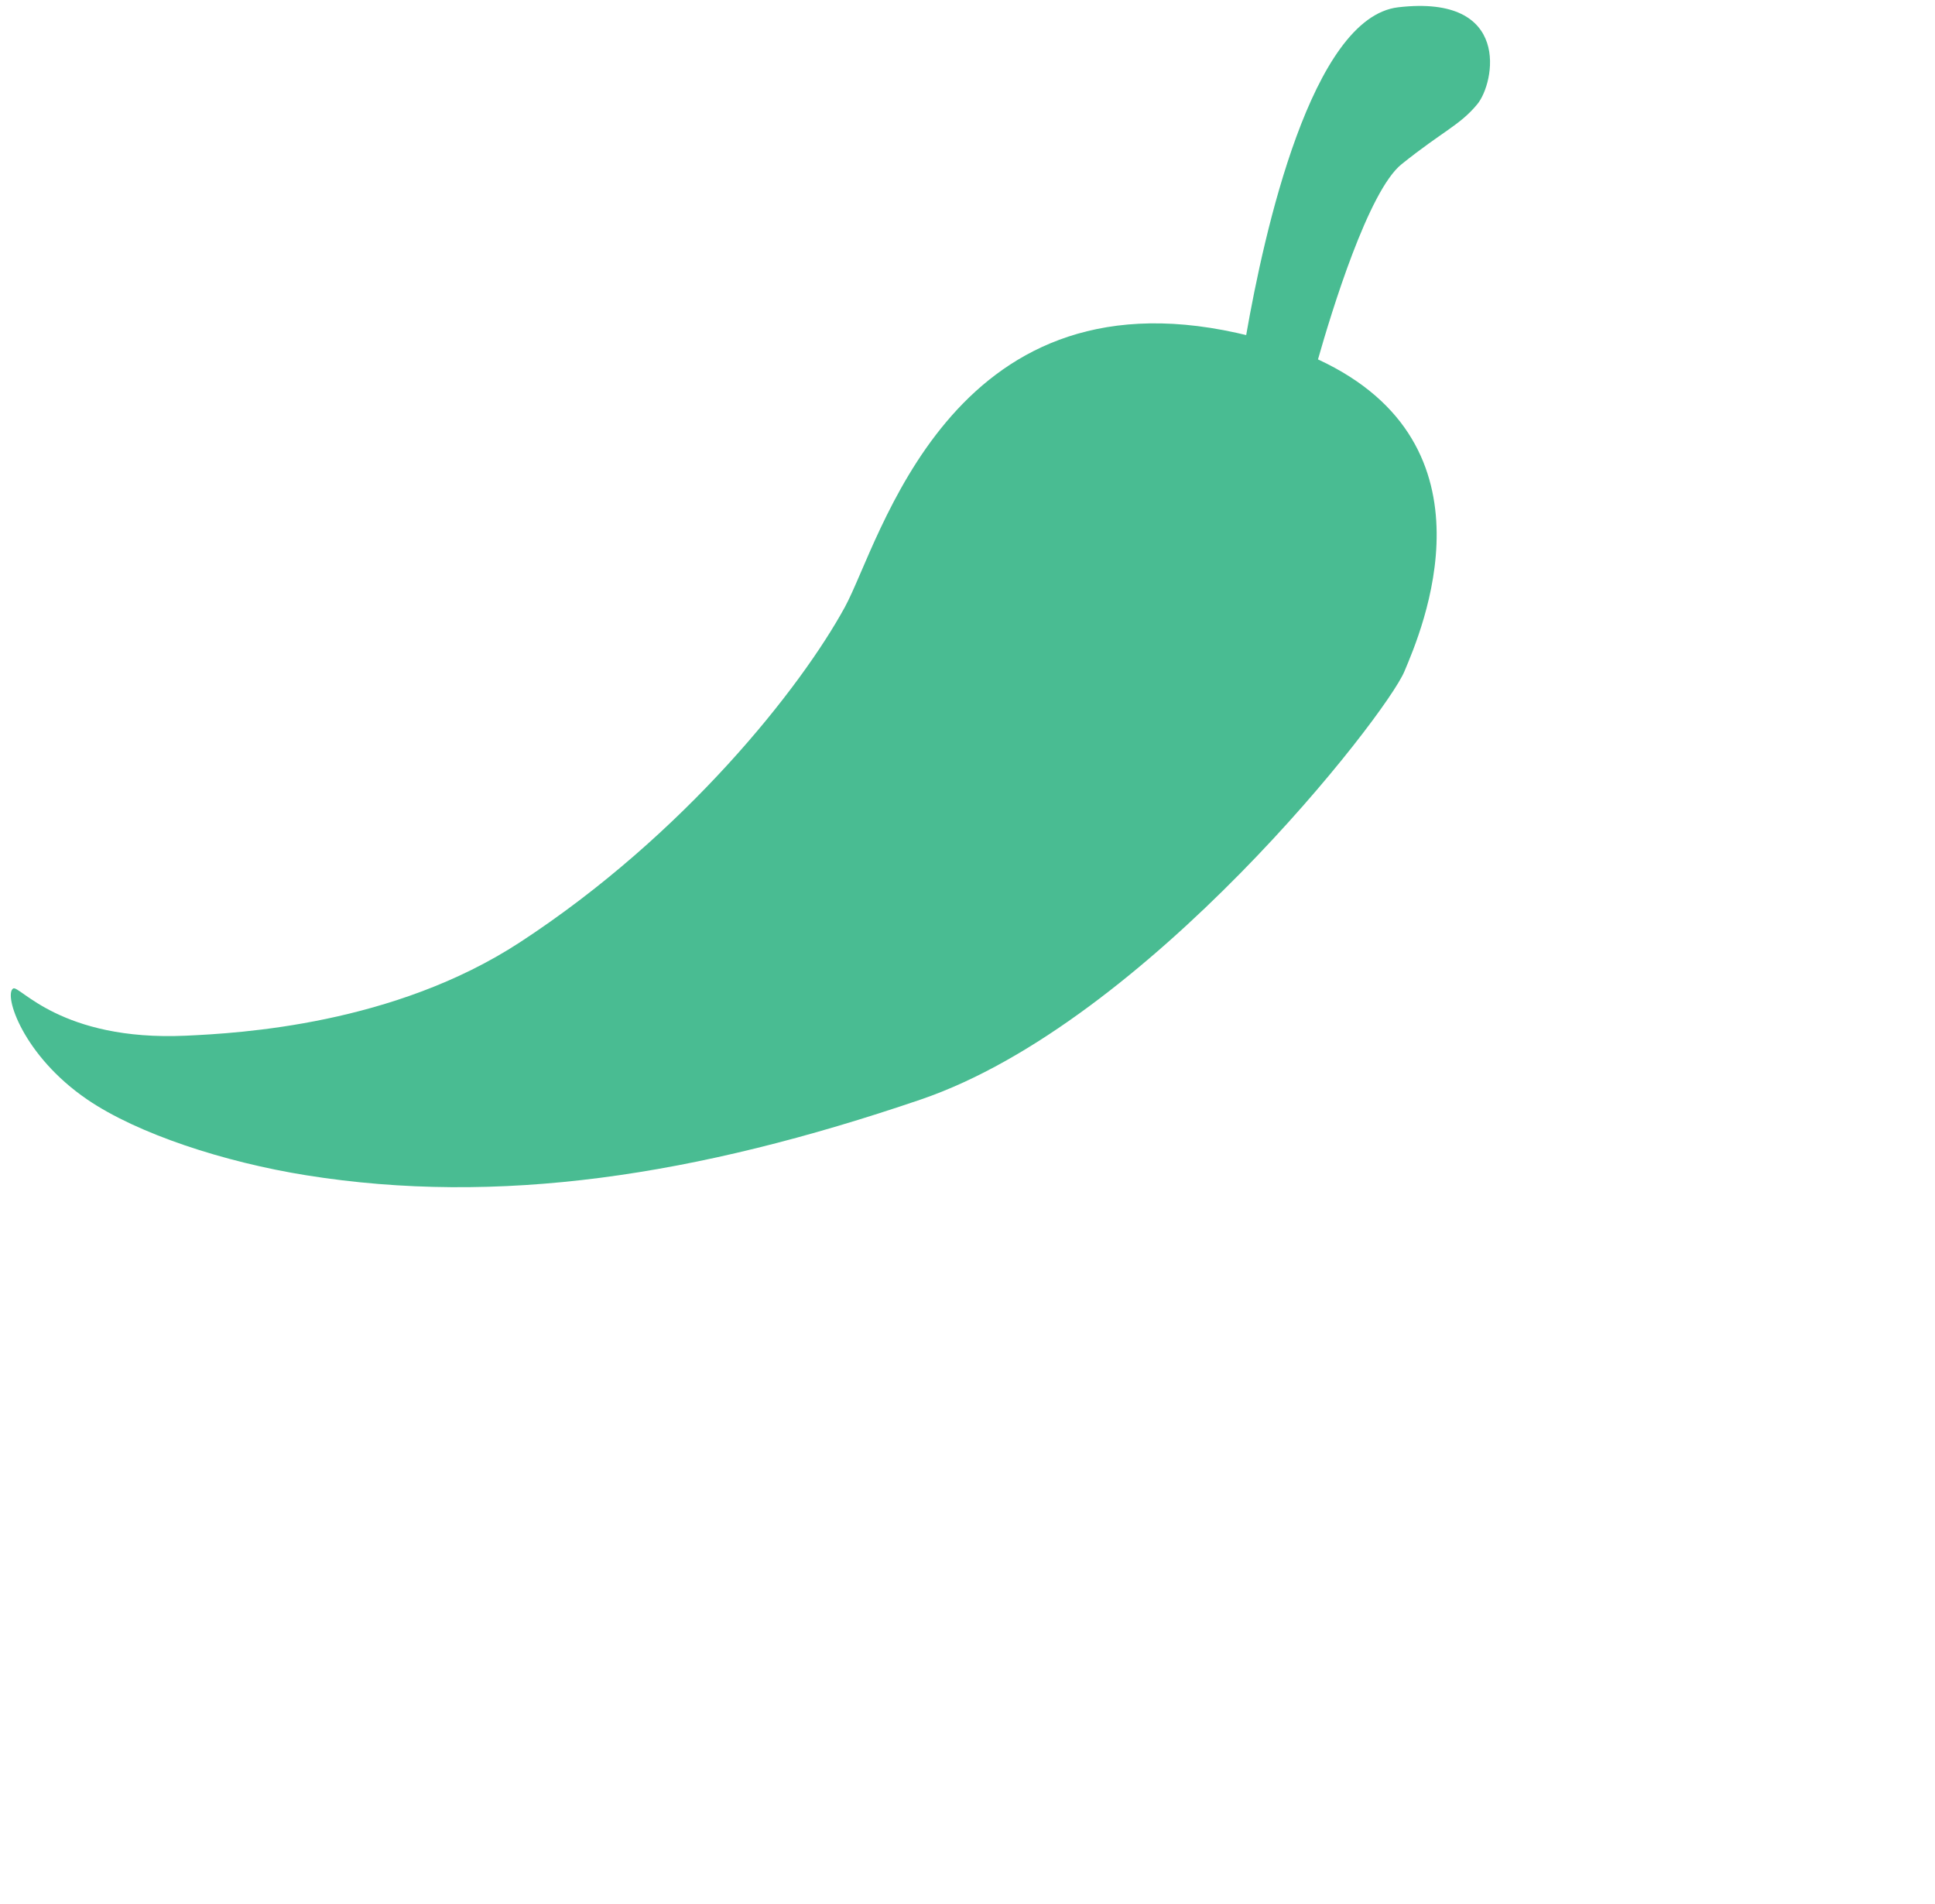 <svg xmlns="http://www.w3.org/2000/svg" 
    xmlns:xlink="http://www.w3.org/1999/xlink" 
    xmlns:sketch="http://www.bohemiancoding.com/sketch/ns" viewBox="0 0 47 46.25" version="1.1" x="0px" y="0px">
    <title>chili</title>
    <description>Created with Sketch (http://www.bohemiancoding.com/sketch)</description>
    <g stroke="none" stroke-width="1" fill-rule="evenodd" sketch:type="MSPage">
        <path d="M30.269,8.139 C30.704,5.644 31.859,0.423 33.962,0.177 C36.731,-0.146 36.308,2.018 35.882,2.532 C35.457,3.046 35.049,3.181 34.043,3.989 C33.239,4.634 32.342,7.572 32.013,8.73 C36.498,10.805 34.515,15.348 34.112,16.309 C33.659,17.39 27.856,24.833 22.368,26.706 C16.88,28.578 12.092,29.29 7.443,28.548 C5.447,28.229 3.341,27.541 2.118,26.706 C0.555,25.639 0.084,24.162 0.319,24.011 C0.469,23.914 1.467,25.295 4.513,25.157 C5.832,25.097 9.569,24.886 12.629,22.888 C16.636,20.272 19.454,16.702 20.521,14.747 C21.381,13.173 23.06,6.543 30.036,8.085 C30.115,8.102 30.193,8.12 30.269,8.139 Z" fill="#49BC92" sketch:type="MSShapeGroup"/>
    </g>
</svg>